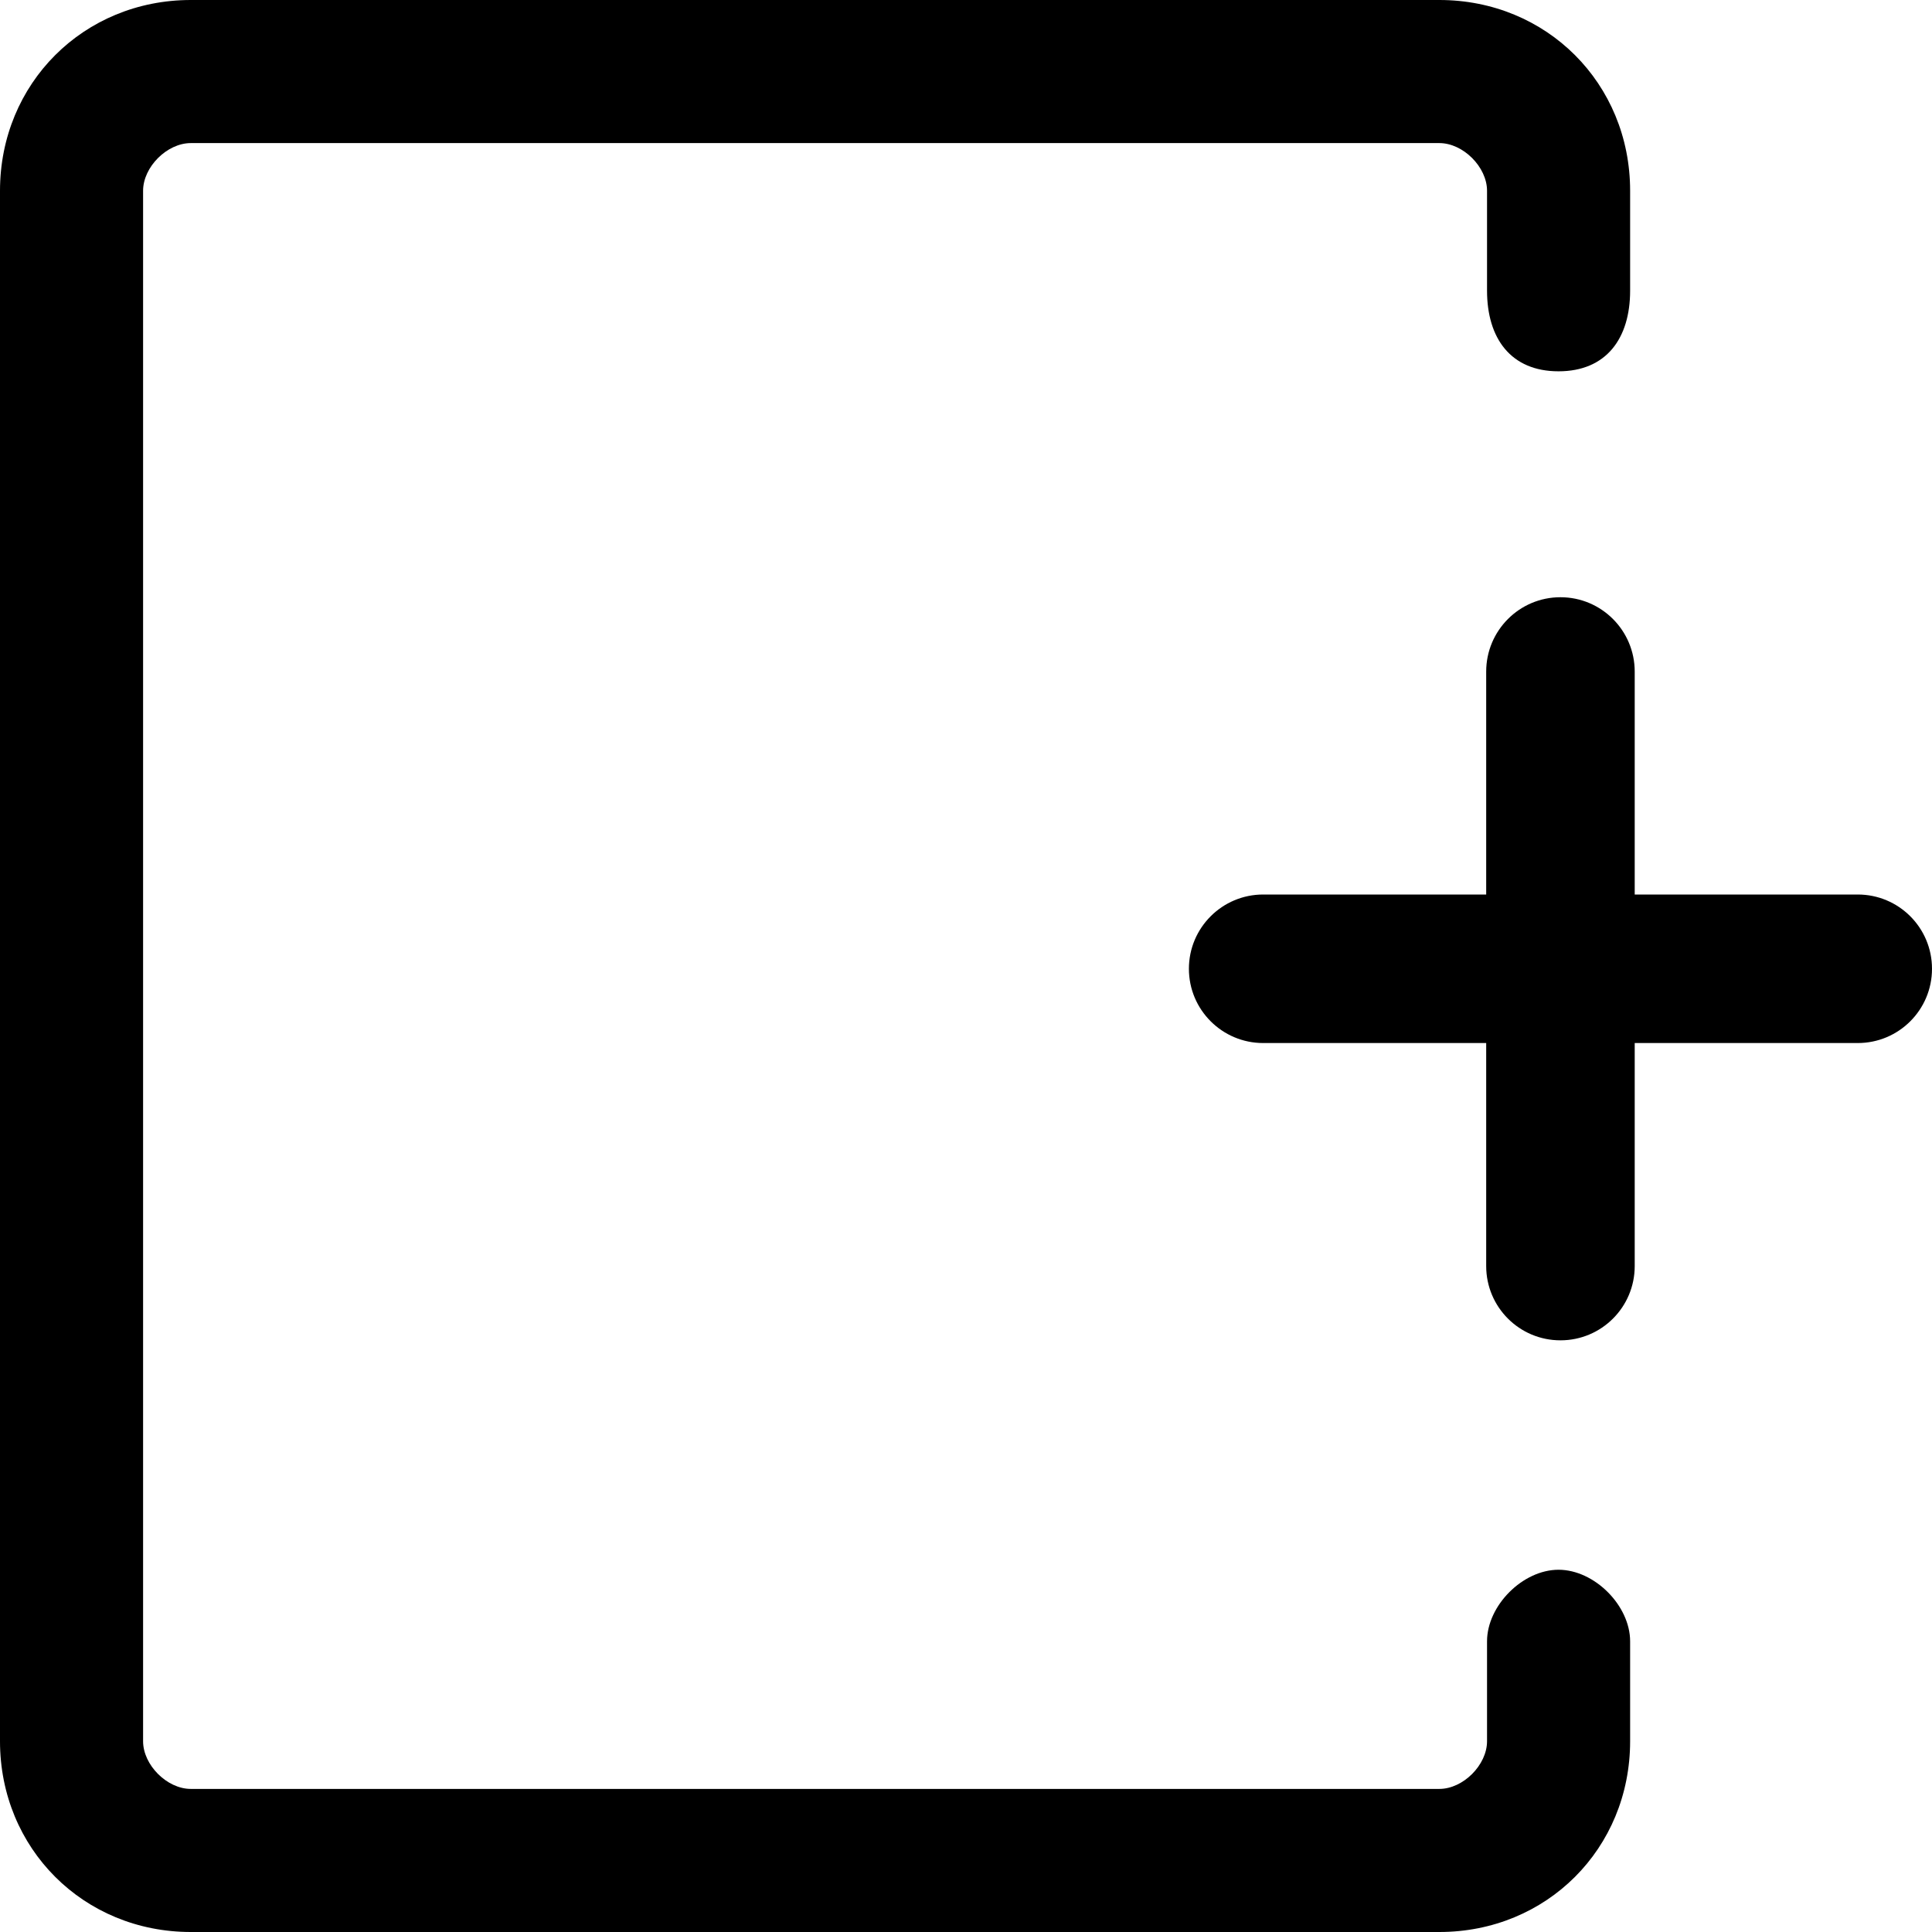 <svg width="16" height="16" viewBox="0 0 16 16" fill="none" xmlns="http://www.w3.org/2000/svg">
<g clip-path="url(#clip0_536_789)">
<path fill-rule="evenodd" clip-rule="evenodd" d="M12.308 10.485C12.308 10.825 12.583 11.1 12.923 11.1C13.263 11.1 13.538 10.825 13.538 10.485V8.638H15.385C15.725 8.638 16 8.363 16 8.023C16 7.683 15.725 7.408 15.385 7.408H13.538V5.562C13.538 5.222 13.263 4.946 12.923 4.946C12.583 4.946 12.308 5.222 12.308 5.562V7.408H10.461C10.122 7.408 9.846 7.683 9.846 8.023C9.846 8.363 10.122 8.638 10.461 8.638H12.308V10.485Z" fill="black"/>
<path d="M1.58 16H11.92C12.809 16 13.5 15.309 13.5 14.42V13.593C13.5 13.296 13.204 13 12.907 13C12.611 13 12.315 13.296 12.315 13.593V14.42C12.315 14.617 12.117 14.815 11.92 14.815H1.58C1.383 14.815 1.185 14.617 1.185 14.42V1.58C1.185 1.383 1.383 1.185 1.58 1.185H11.92C12.117 1.185 12.315 1.383 12.315 1.58V2.407C12.315 2.802 12.512 3.075 12.907 3.075C13.303 3.075 13.5 2.802 13.5 2.407V1.58C13.5 0.691 12.809 0 11.92 0H1.58C0.692 0 0 0.691 0 1.58V14.42C0 15.309 0.692 16 1.58 16Z" fill="black"/>
</g>
<defs>
<clipPath id="clip0_536_789">
<rect width="16" height="16" fill="white" transform="matrix(-1 0 0 1 16 0)"/>
</clipPath>
</defs>
</svg>

